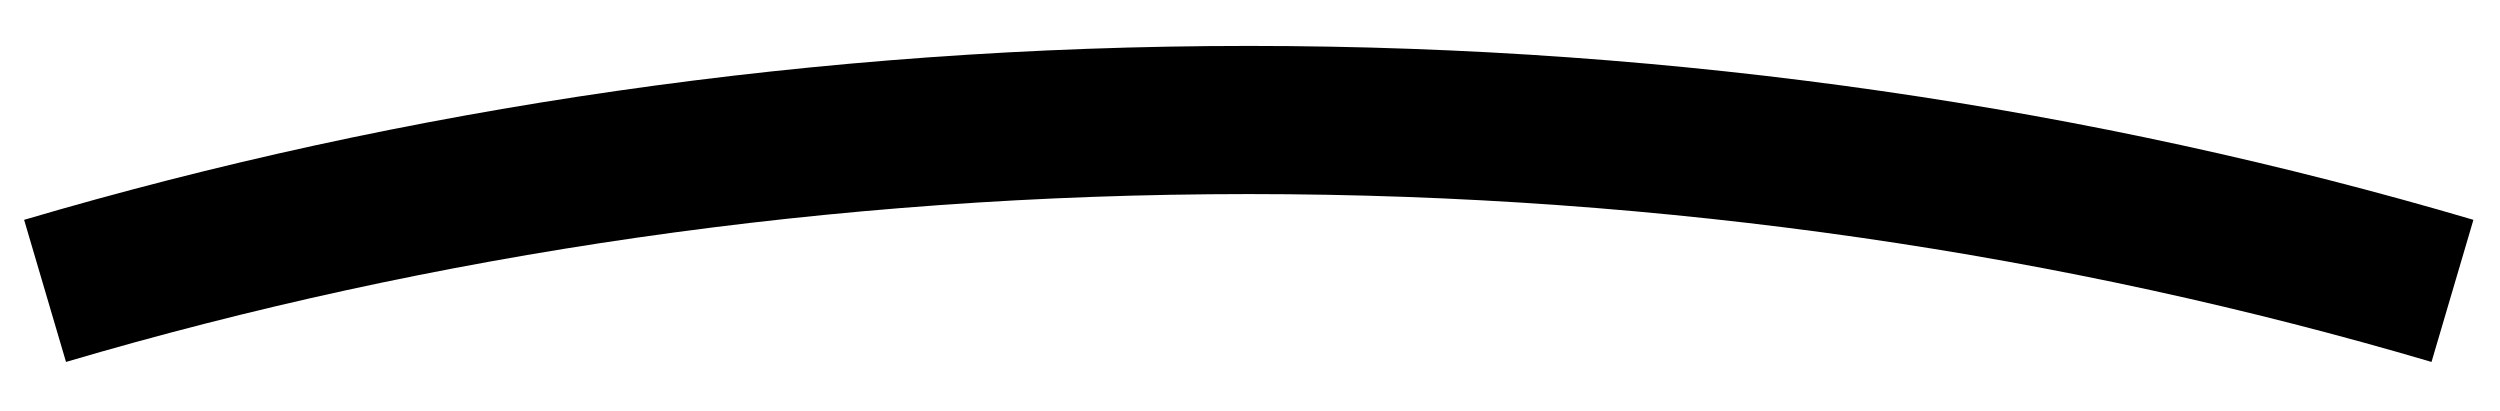 <?xml version="1.0" encoding="iso-8859-1"?>
<!DOCTYPE svg PUBLIC "-//W3C//DTD SVG 1.1//EN" "http://www.w3.org/Graphics/SVG/1.1/DTD/svg11.dtd">
<svg version="1.1" id="Layer_1" xmlns="http://www.w3.org/2000/svg" xmlns:xlink="http://www.w3.org/1999/xlink" x="0px" y="0px"
	 width="118.123px" height="19.413px" viewBox="0 0 118.123 19.413" style="enable-background:new 0 0 118.123 19.413;"
	 xml:space="preserve">
<path style="fill:none;stroke:#000000;stroke-width:7;stroke-miterlimit:10;" d="M115.877,13.744
	c-17.601-5.19-36.778-8.074-56.874-8.074c-20.096,0-39.272,2.884-56.874,8.074" />
</svg>
